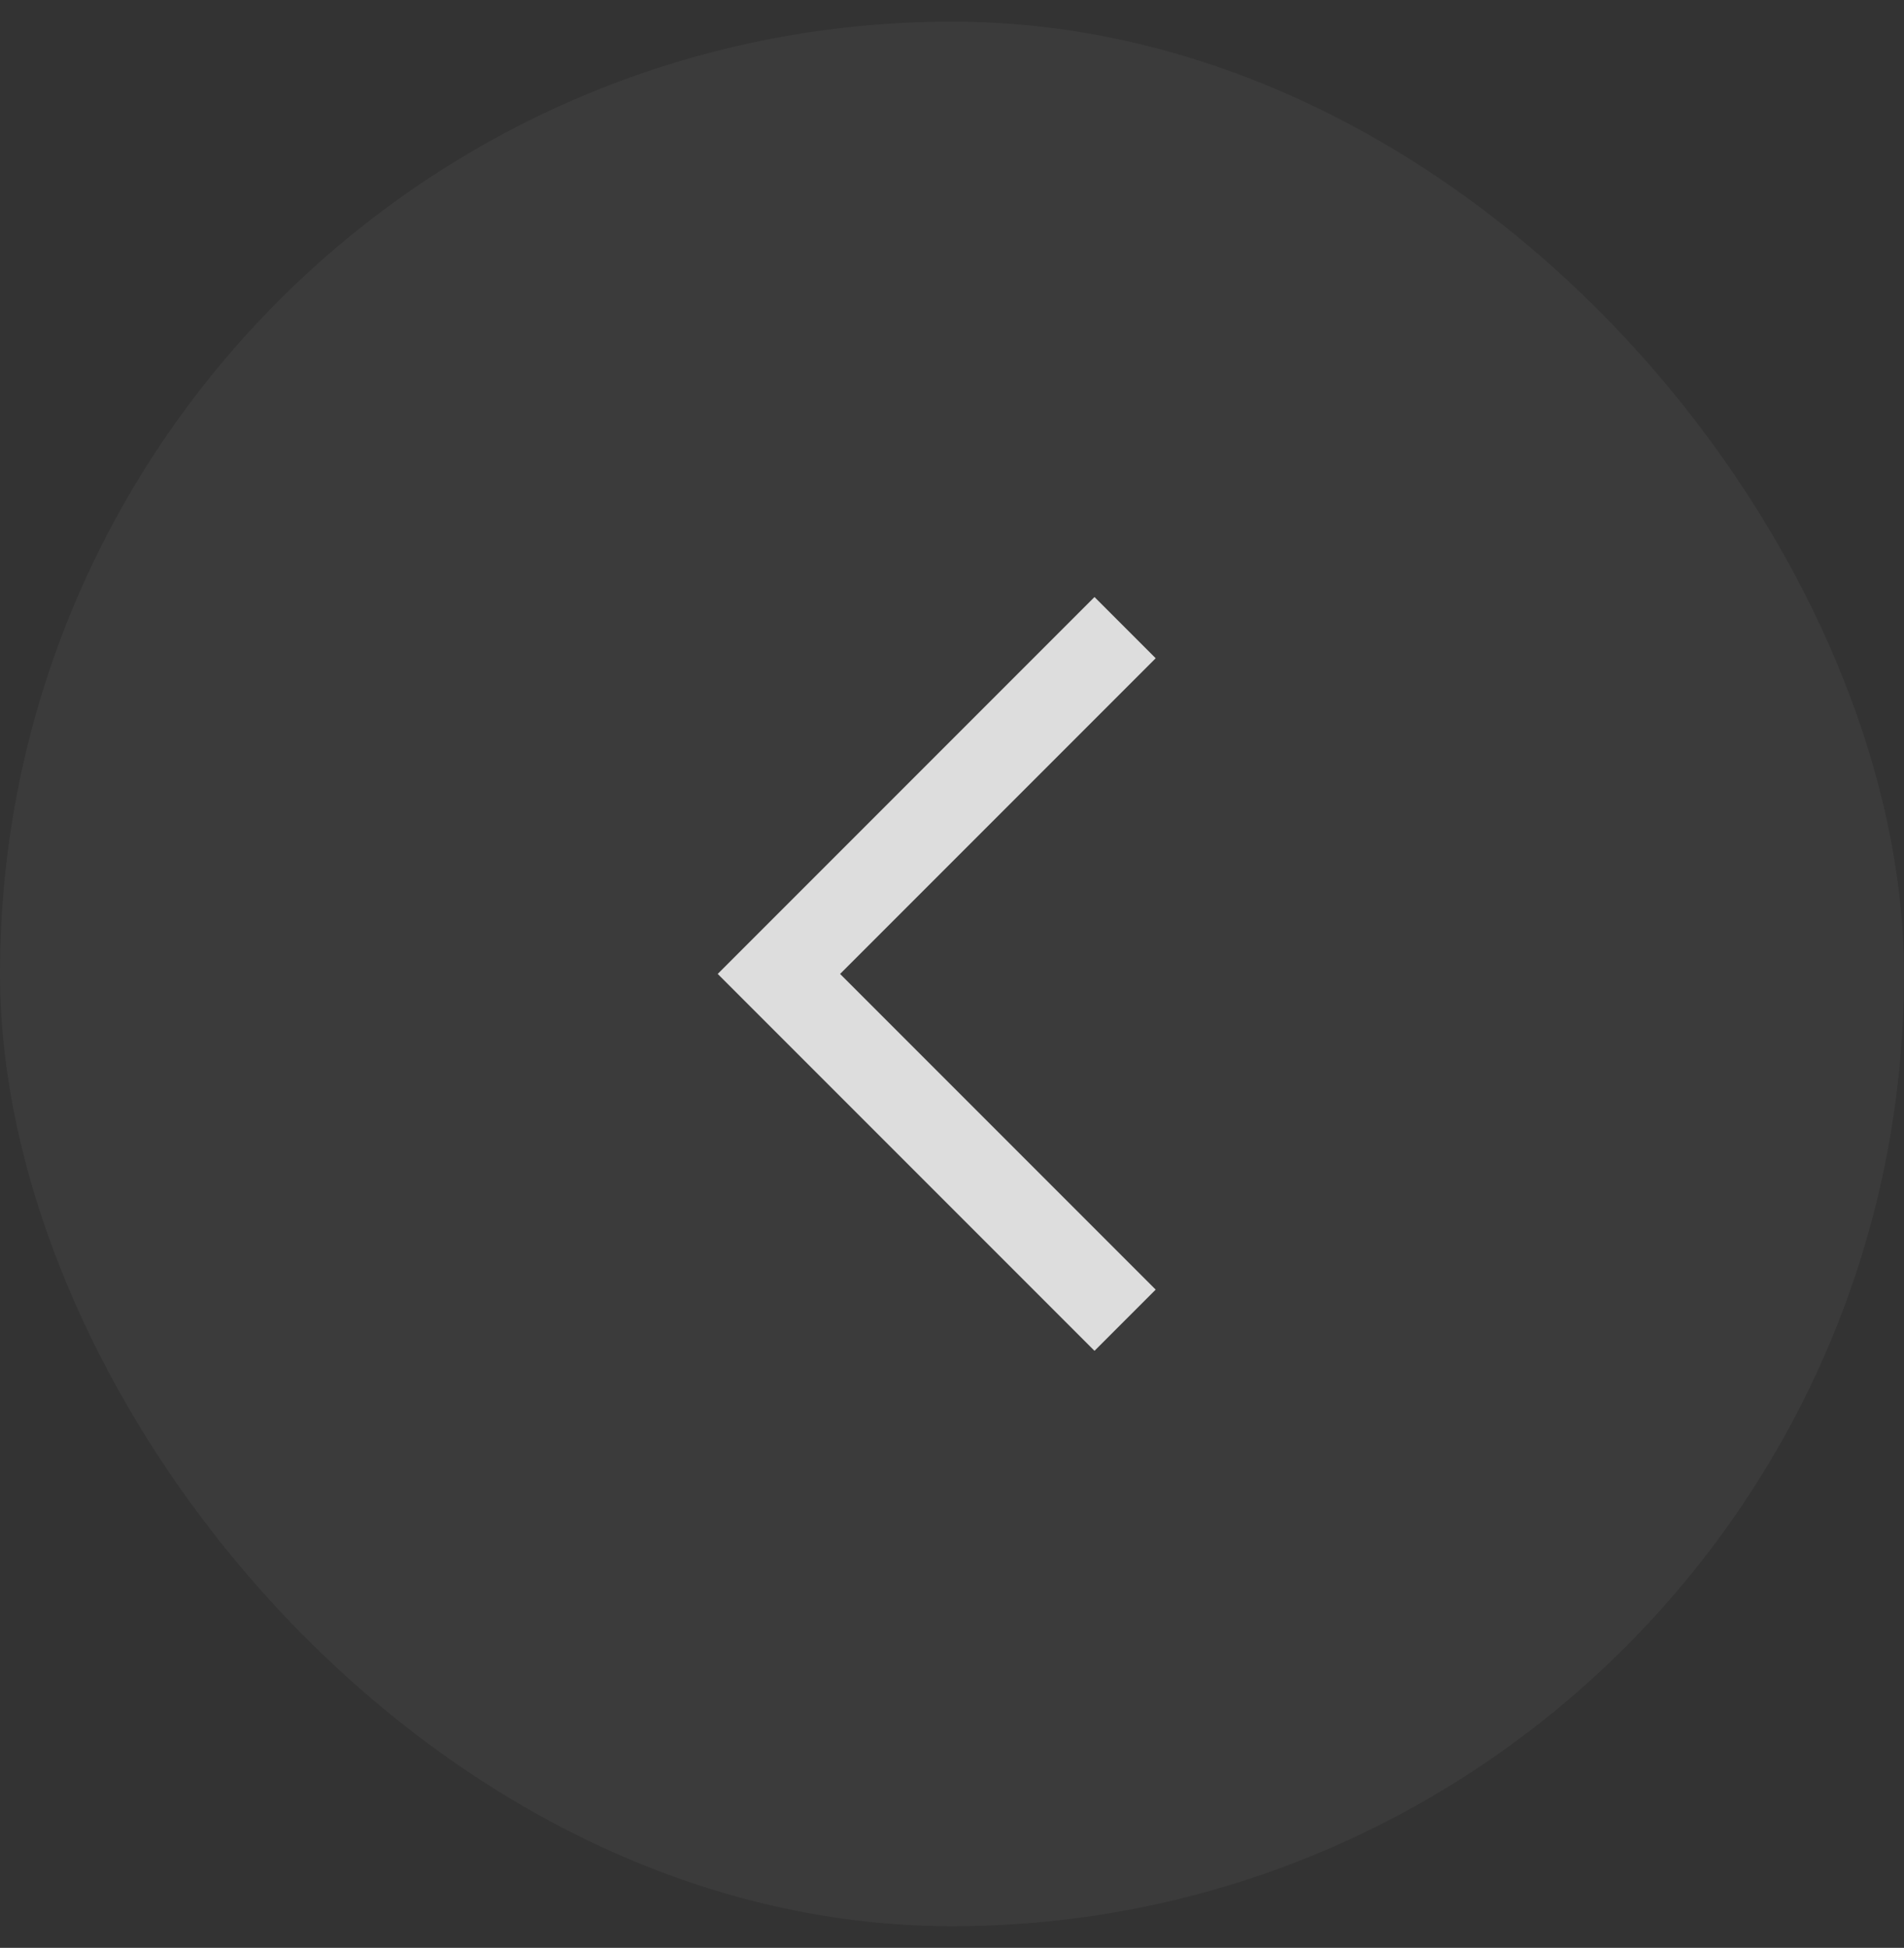 <svg width="44" height="45" viewBox="0 0 44 45" fill="none" xmlns="http://www.w3.org/2000/svg">
<rect x="0" y="0" width="44" height="45" fill="#333333" stroke="none"/>
<rect y="0.5" width="44" height="44" rx="22" fill="white" fill-opacity="0.04"/>
<path fill-rule="evenodd" clip-rule="evenodd" d="M26.707 29.793L25.293 31.207L16.586 22.5L25.293 13.793L26.707 15.207L19.414 22.5L26.707 29.793Z" fill="#DDDDDD"/>
</svg>
